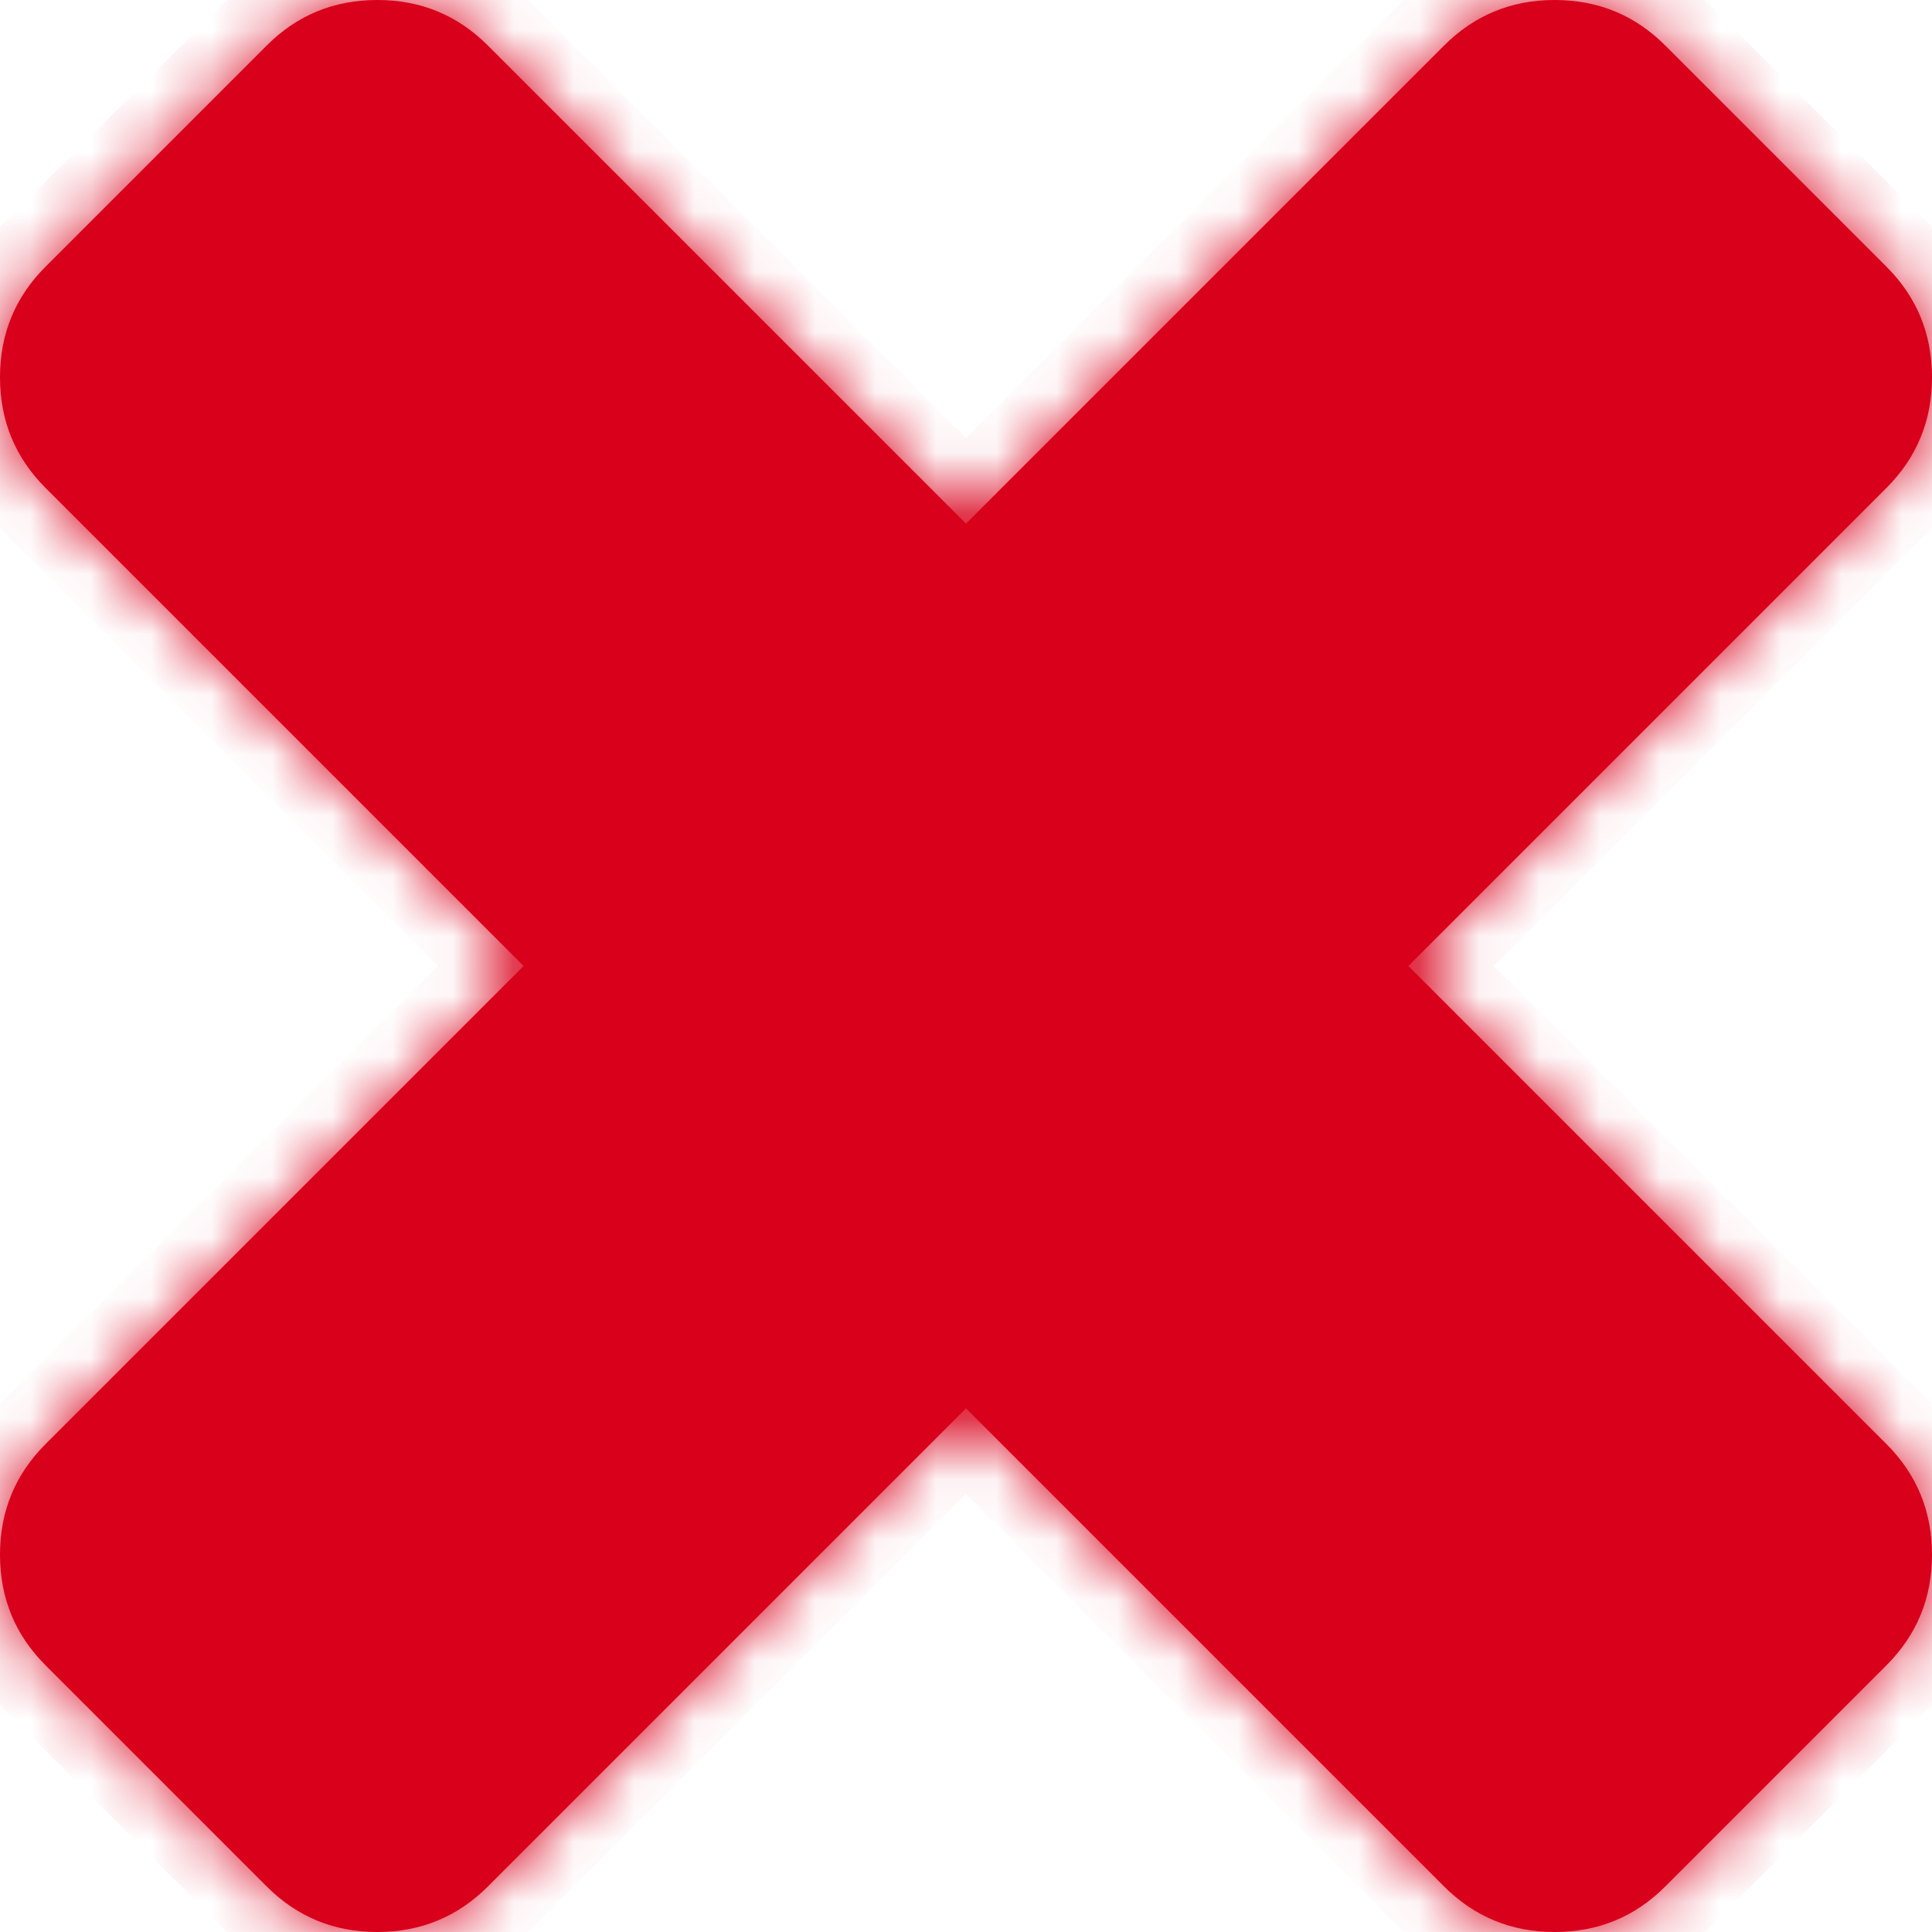 ﻿<?xml version="1.0" encoding="utf-8"?>
<svg version="1.1" xmlns:xlink="http://www.w3.org/1999/xlink" width="32px" height="32px" xmlns="http://www.w3.org/2000/svg">
  <defs>
    <mask fill="white" id="clip1615">
      <path d="M 31.246 23.919  C 31.749 24.422  32 25.033  32 25.751  C 32 26.469  31.749 27.08  31.246 27.582  L 27.582 31.246  C 27.08 31.749  26.469 32  25.751 32  C 25.033 32  24.422 31.749  23.919 31.246  L 16 23.327  L 8.081 31.246  C 7.578 31.749  6.967 32  6.249 32  C 5.531 32  4.92 31.749  4.418 31.246  L 0.754 27.582  C 0.251 27.08  0 26.469  0 25.751  C 0 25.033  0.251 24.422  0.754 23.919  L 8.673 16  L 0.754 8.081  C 0.251 7.578  0 6.967  0 6.249  C 0 5.531  0.251 4.92  0.754 4.418  L 4.418 0.754  C 4.92 0.251  5.531 0  6.249 0  C 6.967 0  7.578 0.251  8.081 0.754  L 16 8.673  L 23.919 0.754  C 24.422 0.251  25.033 0  25.751 0  C 26.469 0  27.08 0.251  27.582 0.754  L 31.246 4.418  C 31.749 4.92  32 5.531  32 6.249  C 32 6.967  31.749 7.578  31.246 8.081  L 23.327 16  L 31.246 23.919  Z " fill-rule="evenodd" />
    </mask>
  </defs>
  <g transform="matrix(1 0 0 1 -1815 -146 )">
    <path d="M 31.246 23.919  C 31.749 24.422  32 25.033  32 25.751  C 32 26.469  31.749 27.08  31.246 27.582  L 27.582 31.246  C 27.08 31.749  26.469 32  25.751 32  C 25.033 32  24.422 31.749  23.919 31.246  L 16 23.327  L 8.081 31.246  C 7.578 31.749  6.967 32  6.249 32  C 5.531 32  4.92 31.749  4.418 31.246  L 0.754 27.582  C 0.251 27.08  0 26.469  0 25.751  C 0 25.033  0.251 24.422  0.754 23.919  L 8.673 16  L 0.754 8.081  C 0.251 7.578  0 6.967  0 6.249  C 0 5.531  0.251 4.92  0.754 4.418  L 4.418 0.754  C 4.92 0.251  5.531 0  6.249 0  C 6.967 0  7.578 0.251  8.081 0.754  L 16 8.673  L 23.919 0.754  C 24.422 0.251  25.033 0  25.751 0  C 26.469 0  27.08 0.251  27.582 0.754  L 31.246 4.418  C 31.749 4.92  32 5.531  32 6.249  C 32 6.967  31.749 7.578  31.246 8.081  L 23.327 16  L 31.246 23.919  Z " fill-rule="nonzero" fill="#d9001b" stroke="none" transform="matrix(1 0 0 1 1815 146 )" />
    <path d="M 31.246 23.919  C 31.749 24.422  32 25.033  32 25.751  C 32 26.469  31.749 27.08  31.246 27.582  L 27.582 31.246  C 27.08 31.749  26.469 32  25.751 32  C 25.033 32  24.422 31.749  23.919 31.246  L 16 23.327  L 8.081 31.246  C 7.578 31.749  6.967 32  6.249 32  C 5.531 32  4.92 31.749  4.418 31.246  L 0.754 27.582  C 0.251 27.08  0 26.469  0 25.751  C 0 25.033  0.251 24.422  0.754 23.919  L 8.673 16  L 0.754 8.081  C 0.251 7.578  0 6.967  0 6.249  C 0 5.531  0.251 4.92  0.754 4.418  L 4.418 0.754  C 4.92 0.251  5.531 0  6.249 0  C 6.967 0  7.578 0.251  8.081 0.754  L 16 8.673  L 23.919 0.754  C 24.422 0.251  25.033 0  25.751 0  C 26.469 0  27.08 0.251  27.582 0.754  L 31.246 4.418  C 31.749 4.92  32 5.531  32 6.249  C 32 6.967  31.749 7.578  31.246 8.081  L 23.327 16  L 31.246 23.919  Z " stroke-width="2" stroke="#d9001b" fill="none" transform="matrix(1 0 0 1 1815 146 )" mask="url(#clip1615)" />
  </g>
</svg>